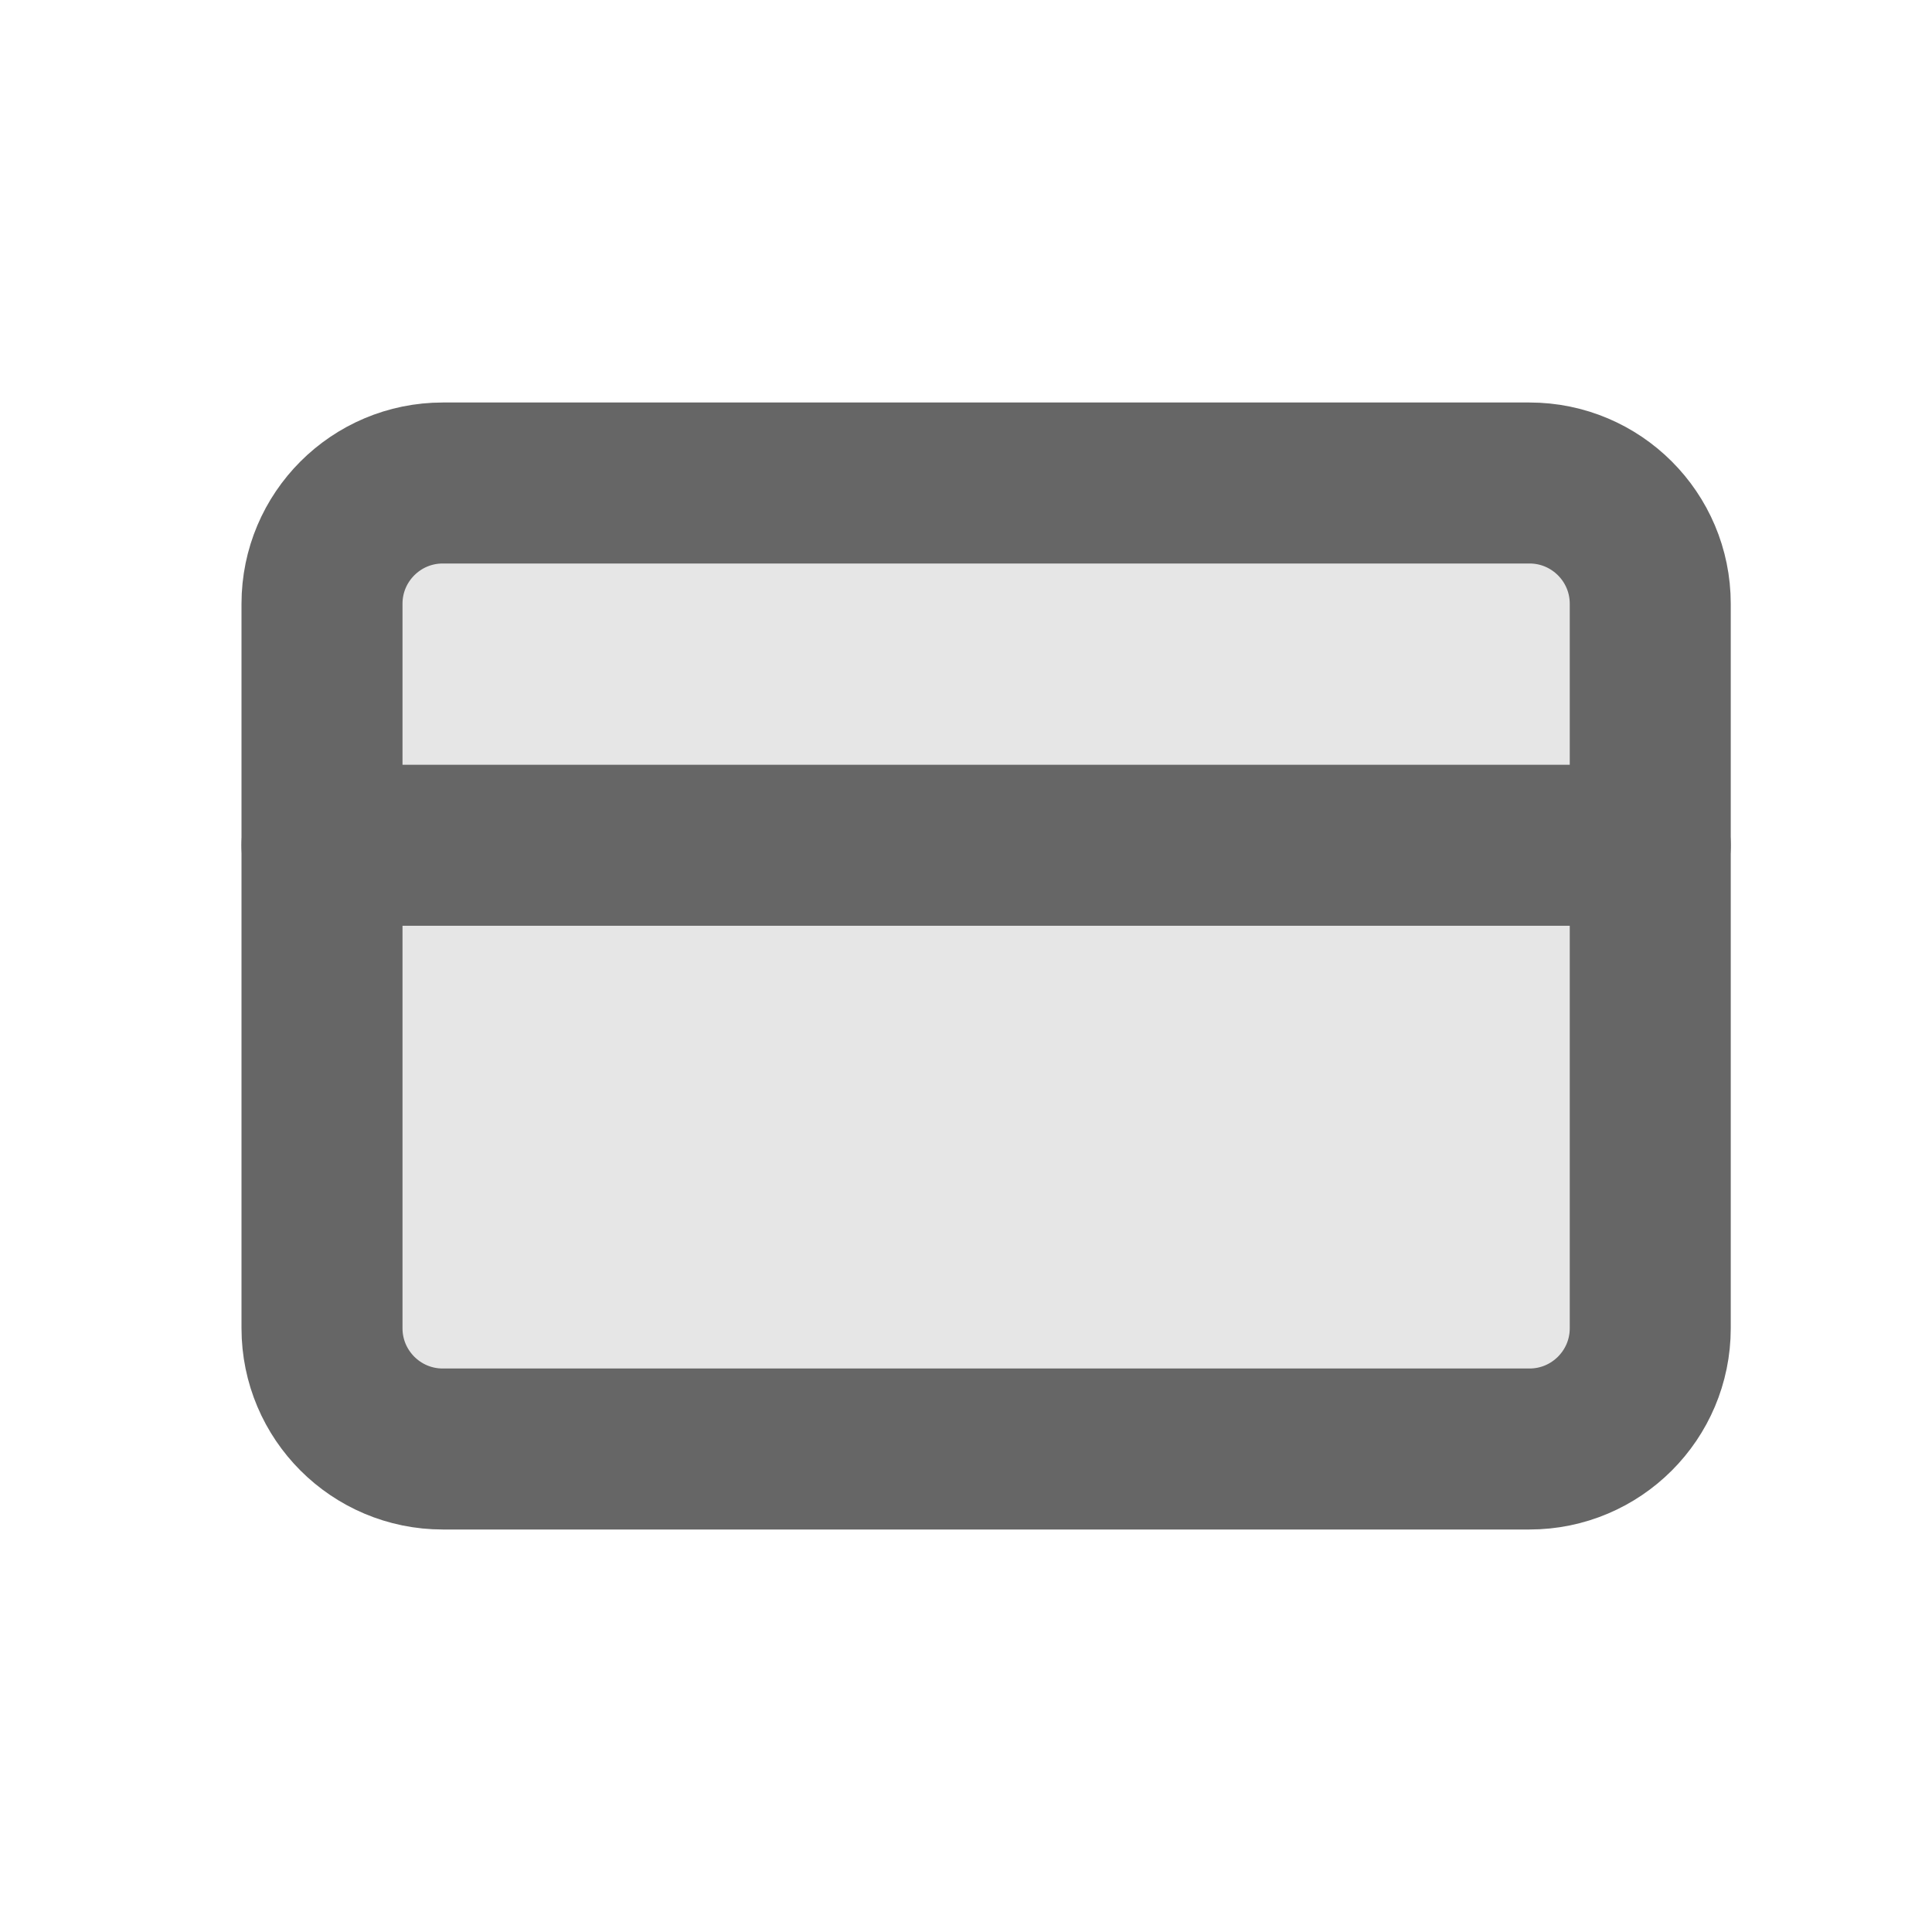 <svg width="24" height="24" viewBox="0 0 24 24" fill="none" xmlns="http://www.w3.org/2000/svg">
<path d="M19 6H5.5C4.672 6 4 6.672 4 7.5V16.5C4 17.328 4.672 18 5.5 18H19C19.828 18 20.5 17.328 20.5 16.5V7.5C20.5 6.672 19.828 6 19 6Z" fill="#E6E6E6" stroke="#666666" stroke-width="2" stroke-linecap="round" stroke-linejoin="round"/>
<path d="M4 10.5H20.5" stroke="#666666" stroke-width="2" stroke-linecap="round" stroke-linejoin="round"/>
</svg>
